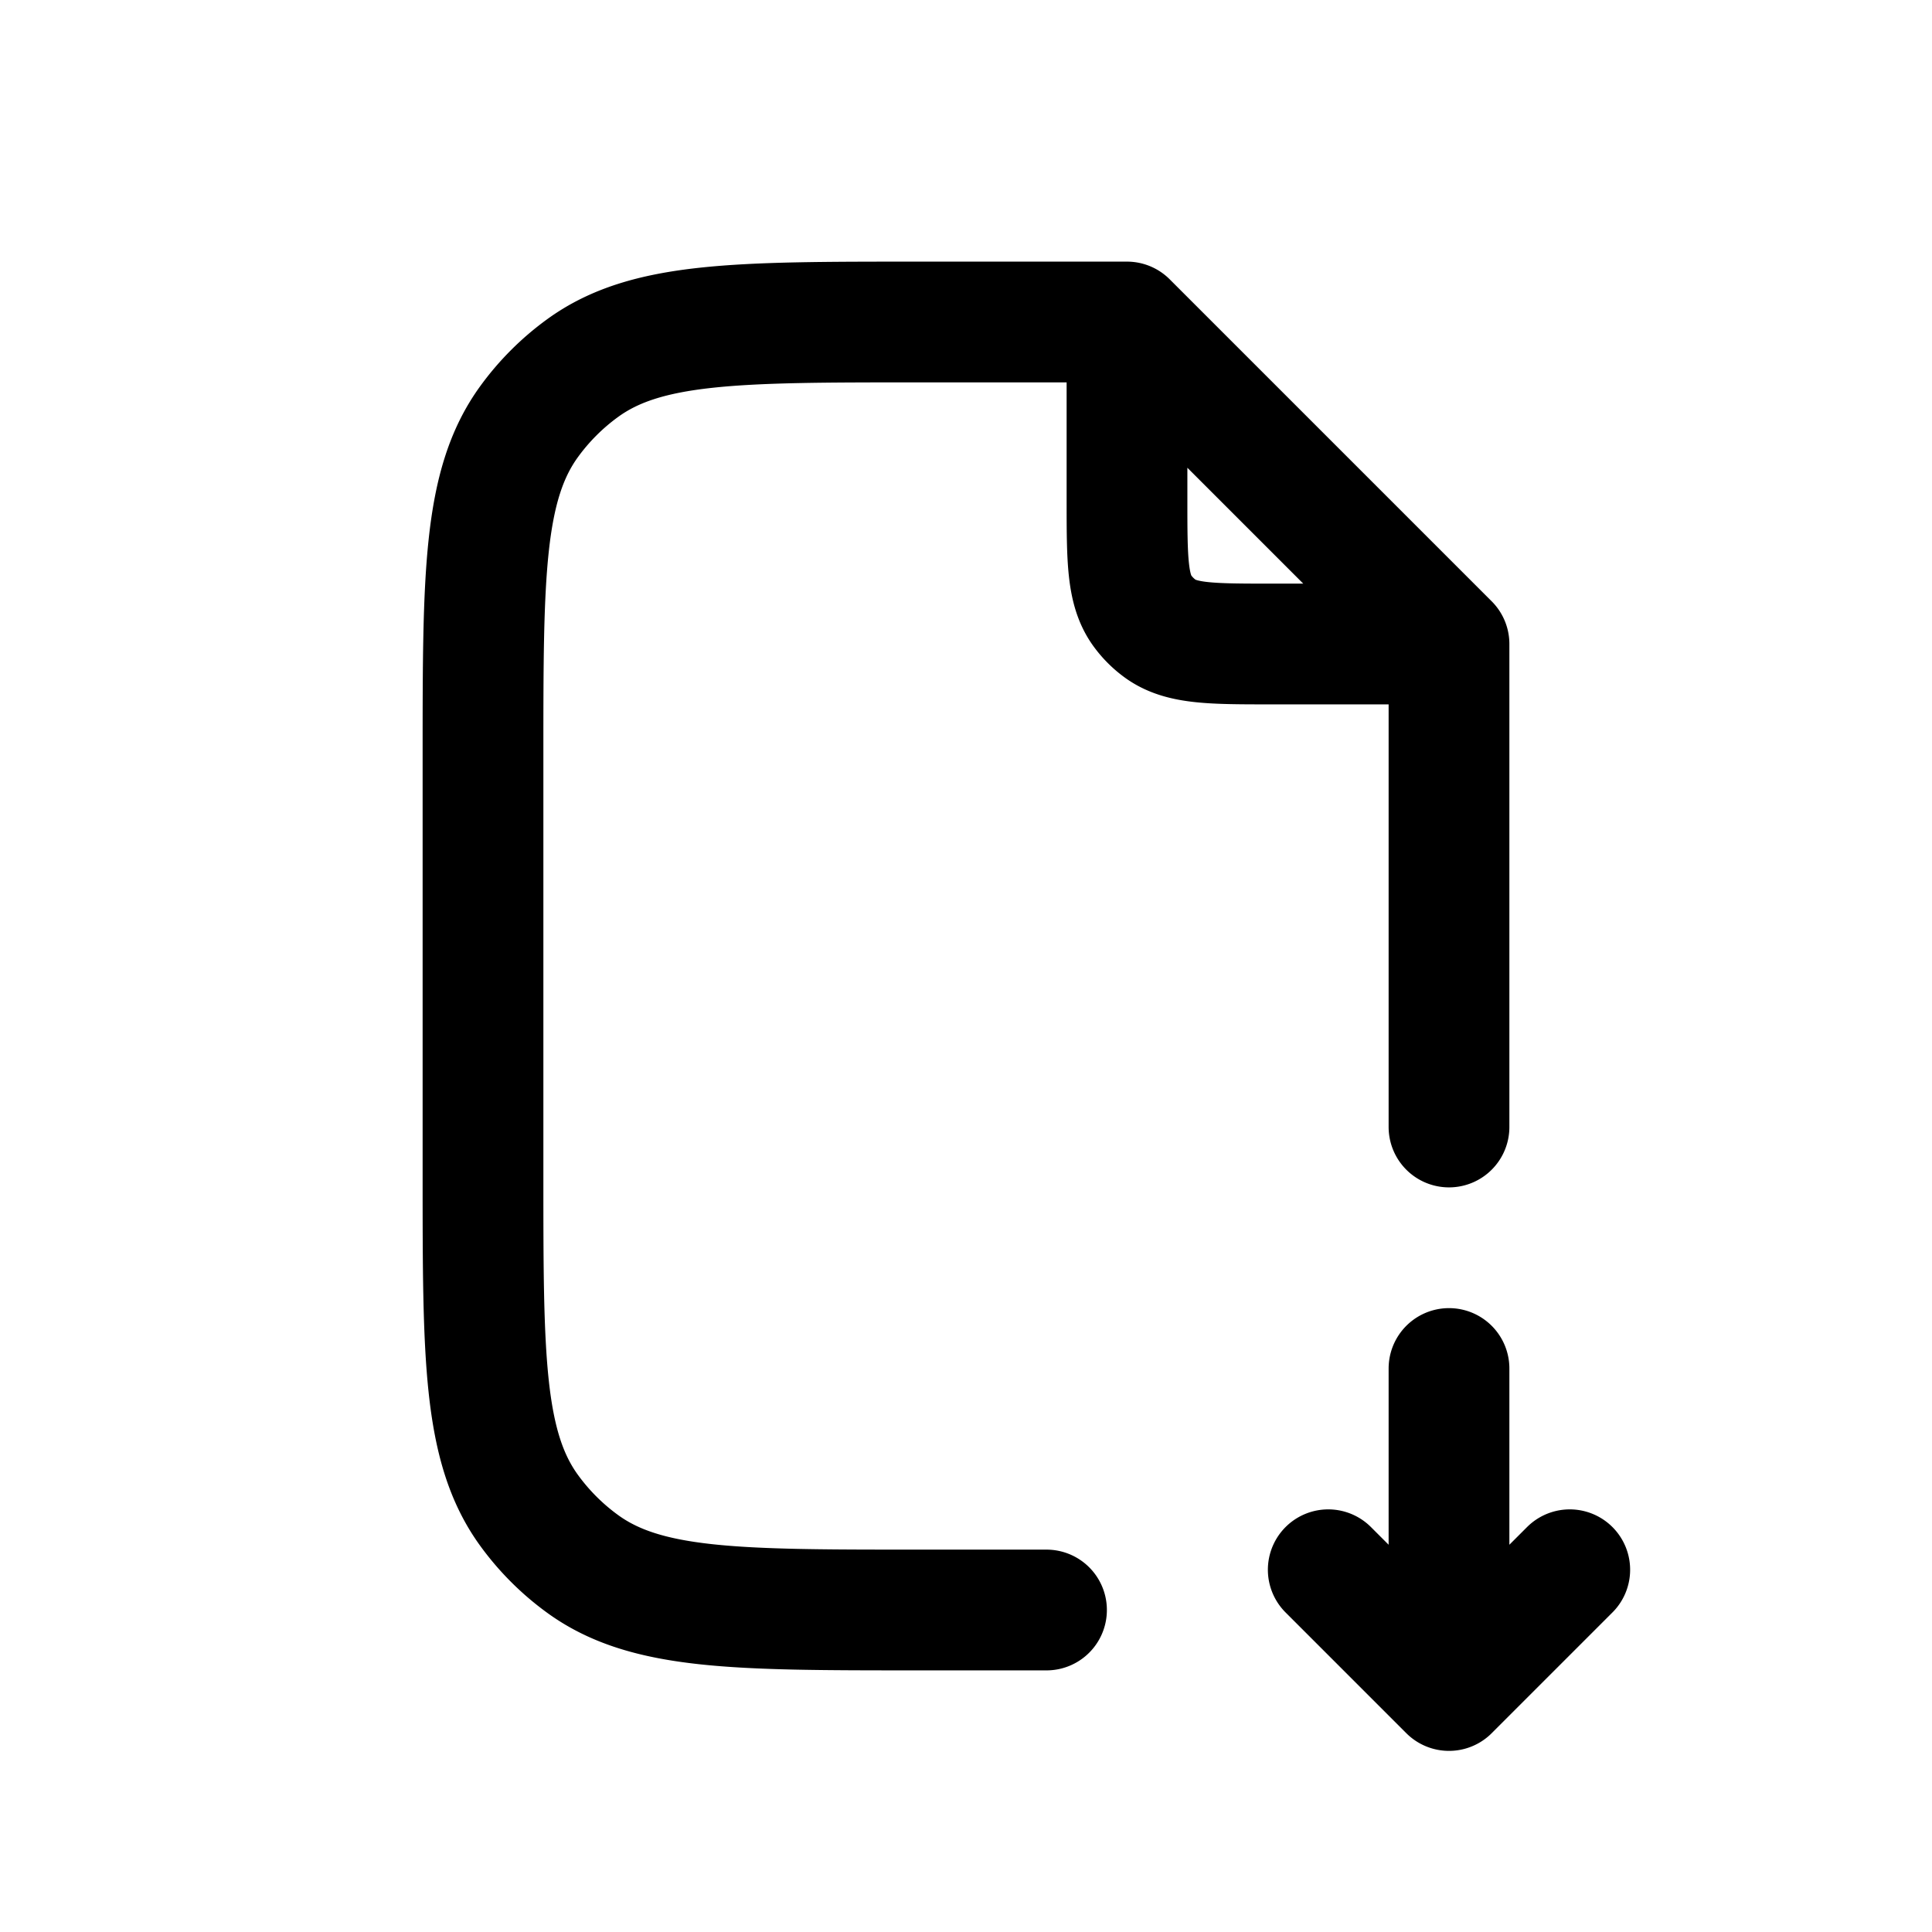<svg id="fileDownload" xmlns="http://www.w3.org/2000/svg" fill="none" viewBox="0 0 24 24"><path stroke="currentColor" stroke-linecap="round" stroke-linejoin="round" stroke-width="1.5" d="M13 20h-1.6c-2.25 0-3.375 0-4.163-.573a3 3 0 0 1-.664-.664C6 17.975 6 16.85 6 14.6V9.4c0-2.25 0-3.375.573-4.163a3 3 0 0 1 .664-.664C8.025 4 9.15 4 11.4 4H14m0 0v2.2c0 .75 0 1.125.191 1.388a1 1 0 0 0 .221.221C14.675 8 15.05 8 15.8 8H18m-4-4 4 4m0 0v6m0 7v-4m0 4-1.5-1.5M18 21l1.5-1.5" /></svg>